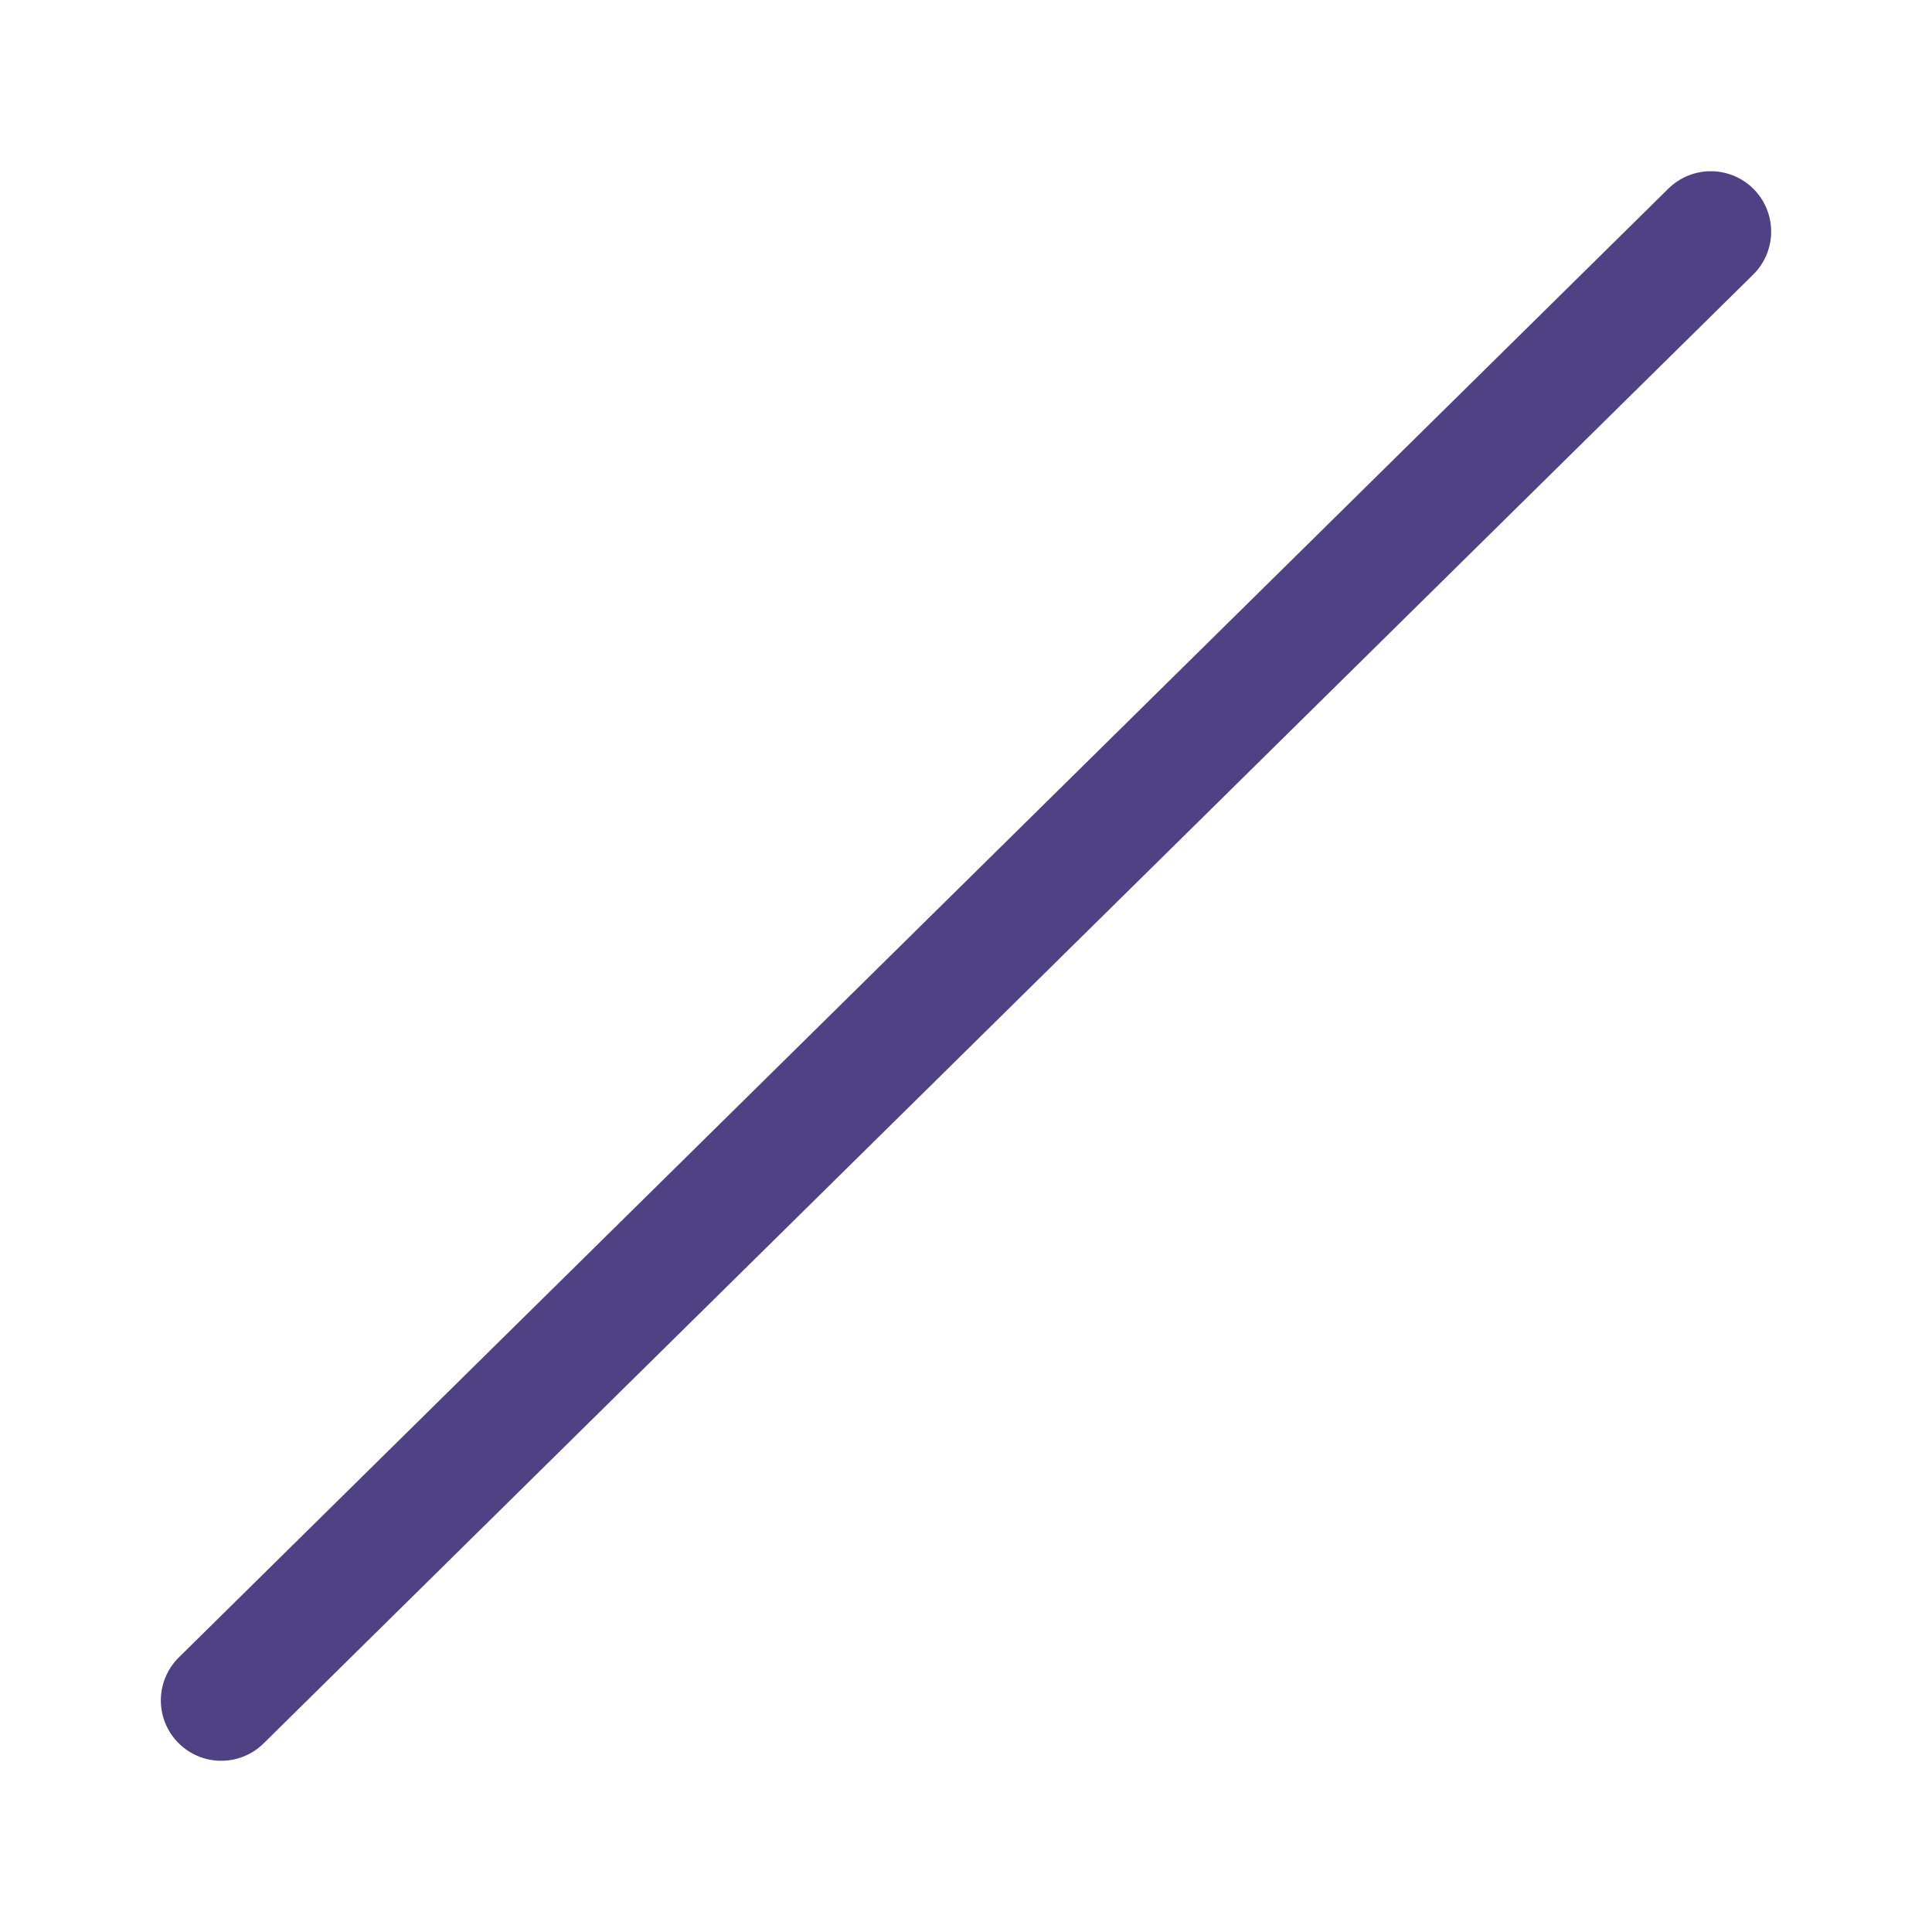 <svg xmlns="http://www.w3.org/2000/svg" width="16" height="16"><path d="M14.168 1.918 1.832 14.082" style="fill:none;stroke:#4e4184;stroke-width:1;stroke-linecap:round;stroke-linejoin:miter;stroke-miterlimit:4;stroke-dasharray:none;stroke-opacity:1"/></svg>